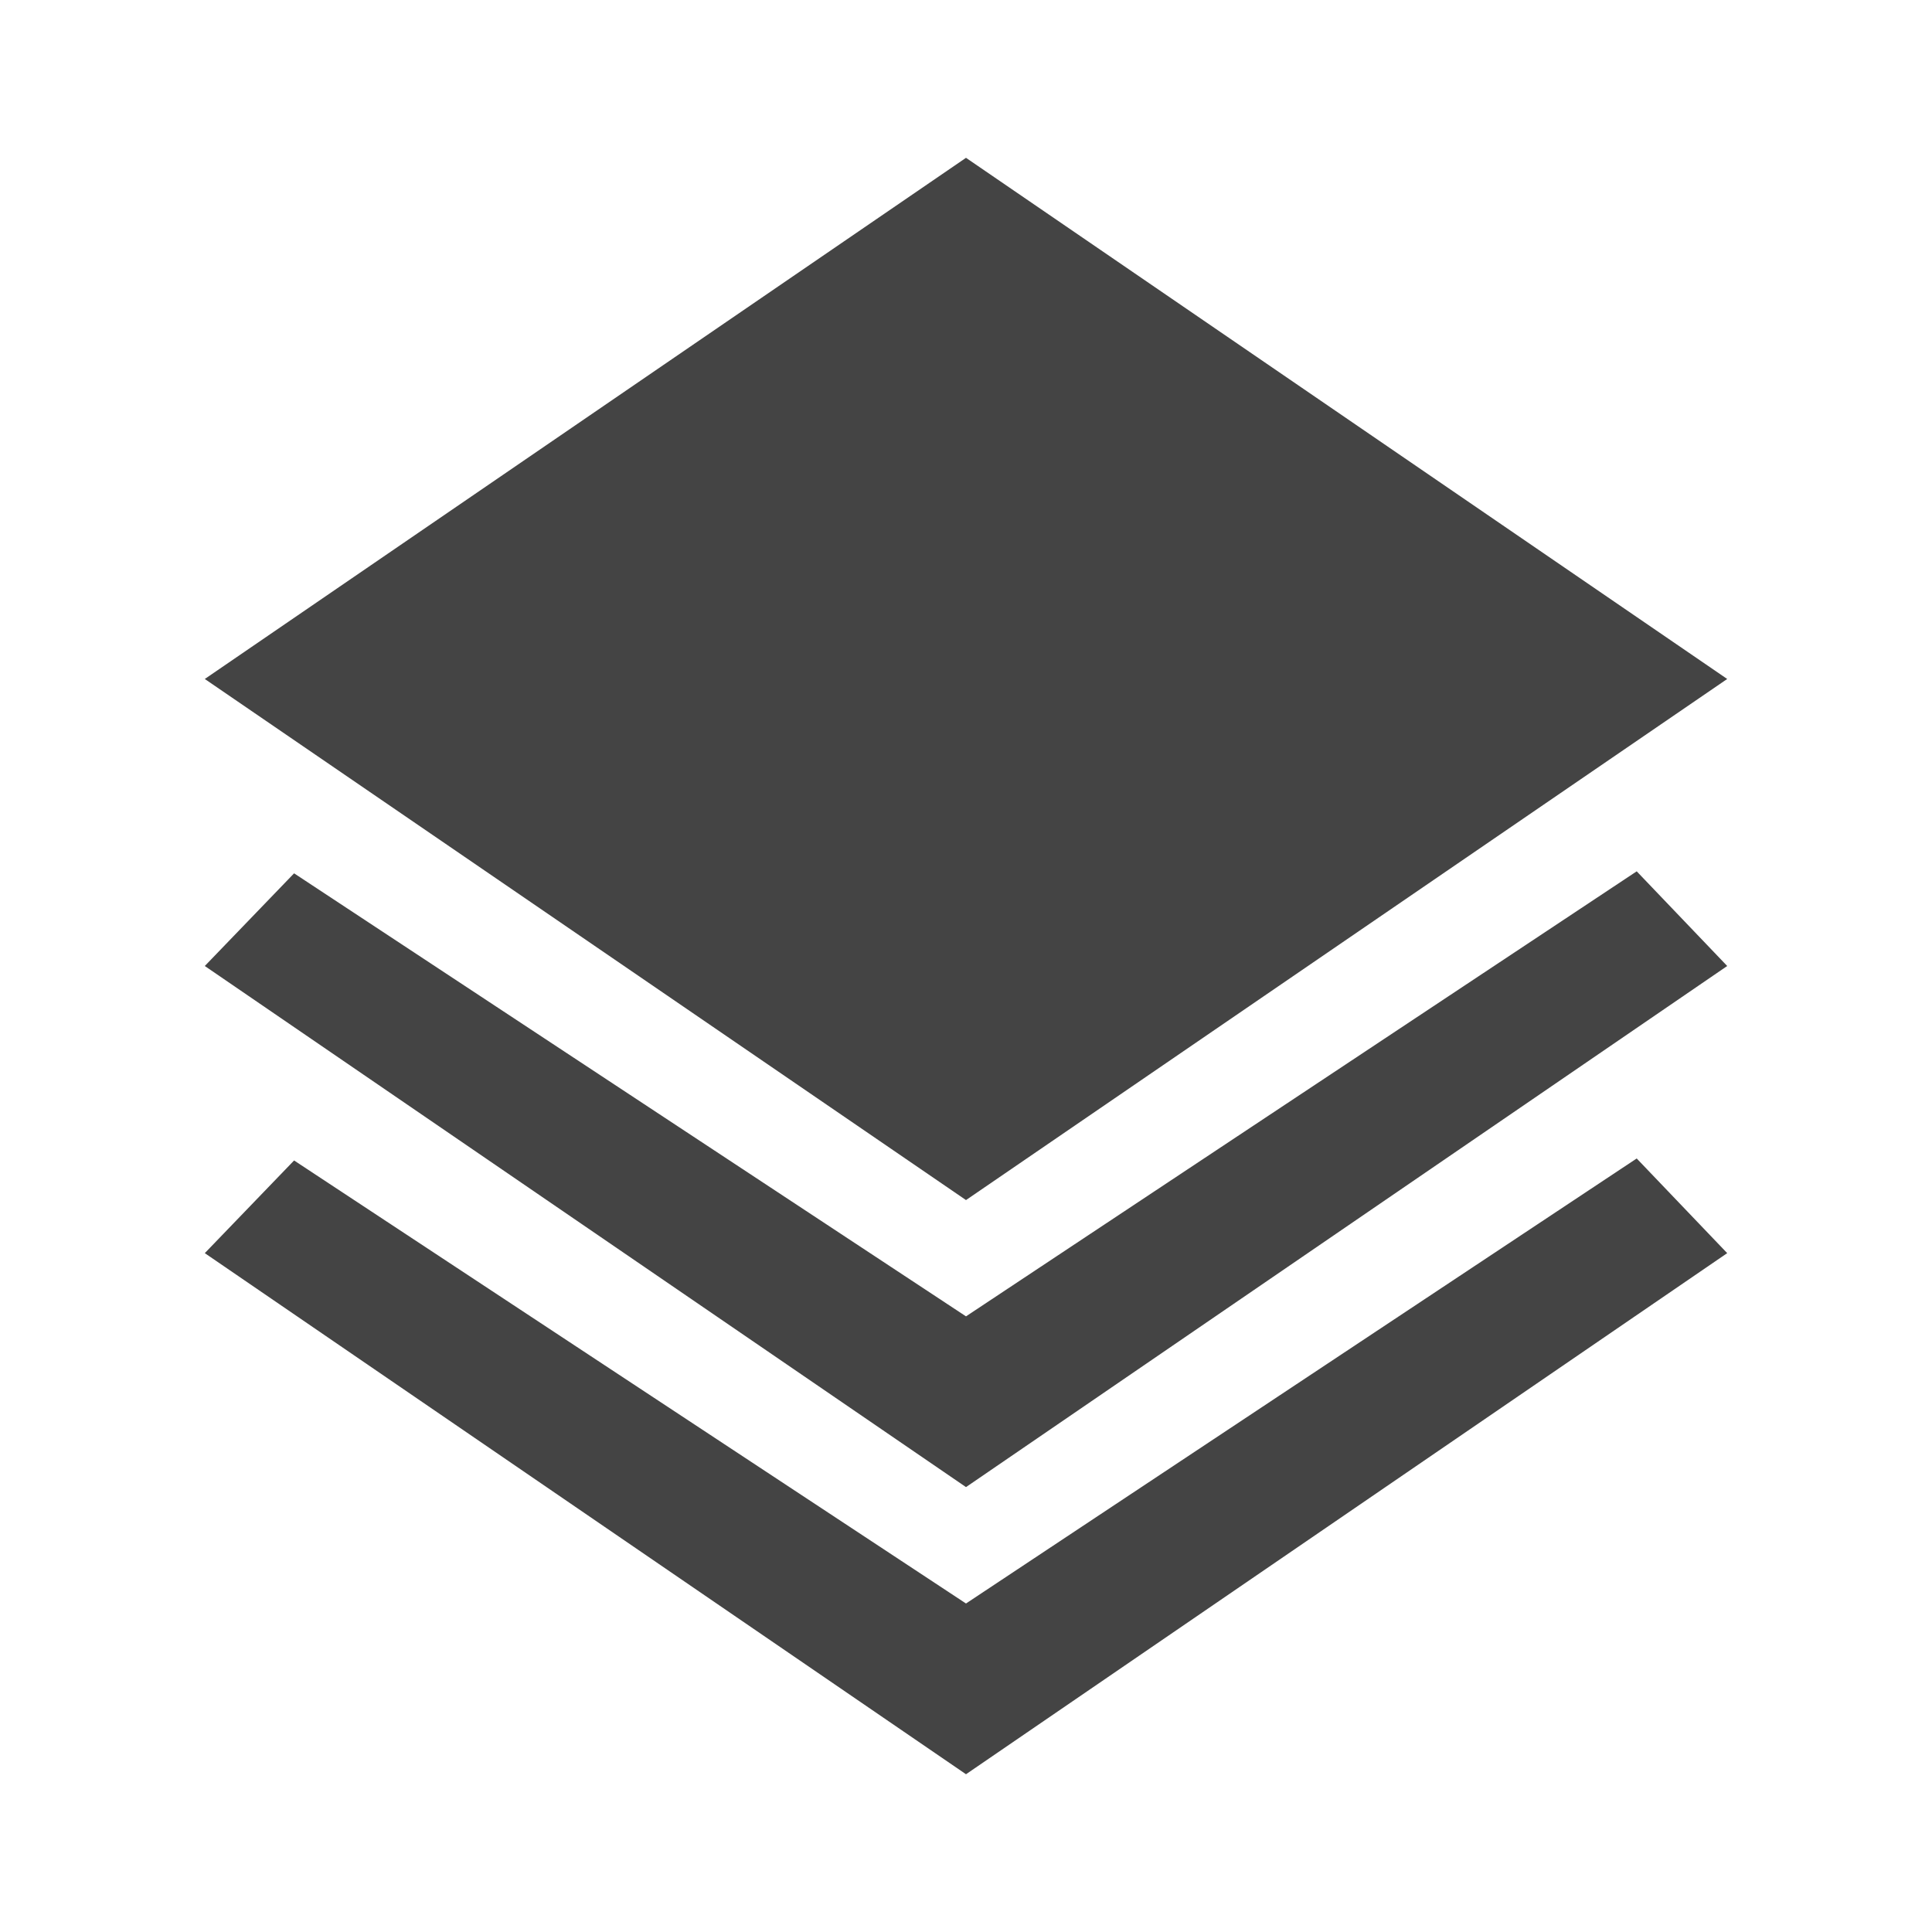 <?xml version="1.0" encoding="utf-8"?>
<!-- Generated by IcoMoon.io -->
<!DOCTYPE svg PUBLIC "-//W3C//DTD SVG 1.1//EN" "http://www.w3.org/Graphics/SVG/1.1/DTD/svg11.dtd">
<svg version="1.1" xmlns="http://www.w3.org/2000/svg" xmlns:xlink="http://www.w3.org/1999/xlink" width="32" height="32" viewBox="0 0 32 32">
<path fill="#444444" d="M28.608 11.246l-12.608-8.632-12.608 8.632 12.608 8.631 12.608-8.631zM16 21.803l-11.129-7.338-1.479 1.535 12.608 8.631 12.608-8.631-1.499-1.568-11.109 7.371zM16 26.559l-11.129-7.338-1.479 1.535 12.608 8.631 12.608-8.631-1.499-1.568-11.109 7.371z"></path>
</svg>
